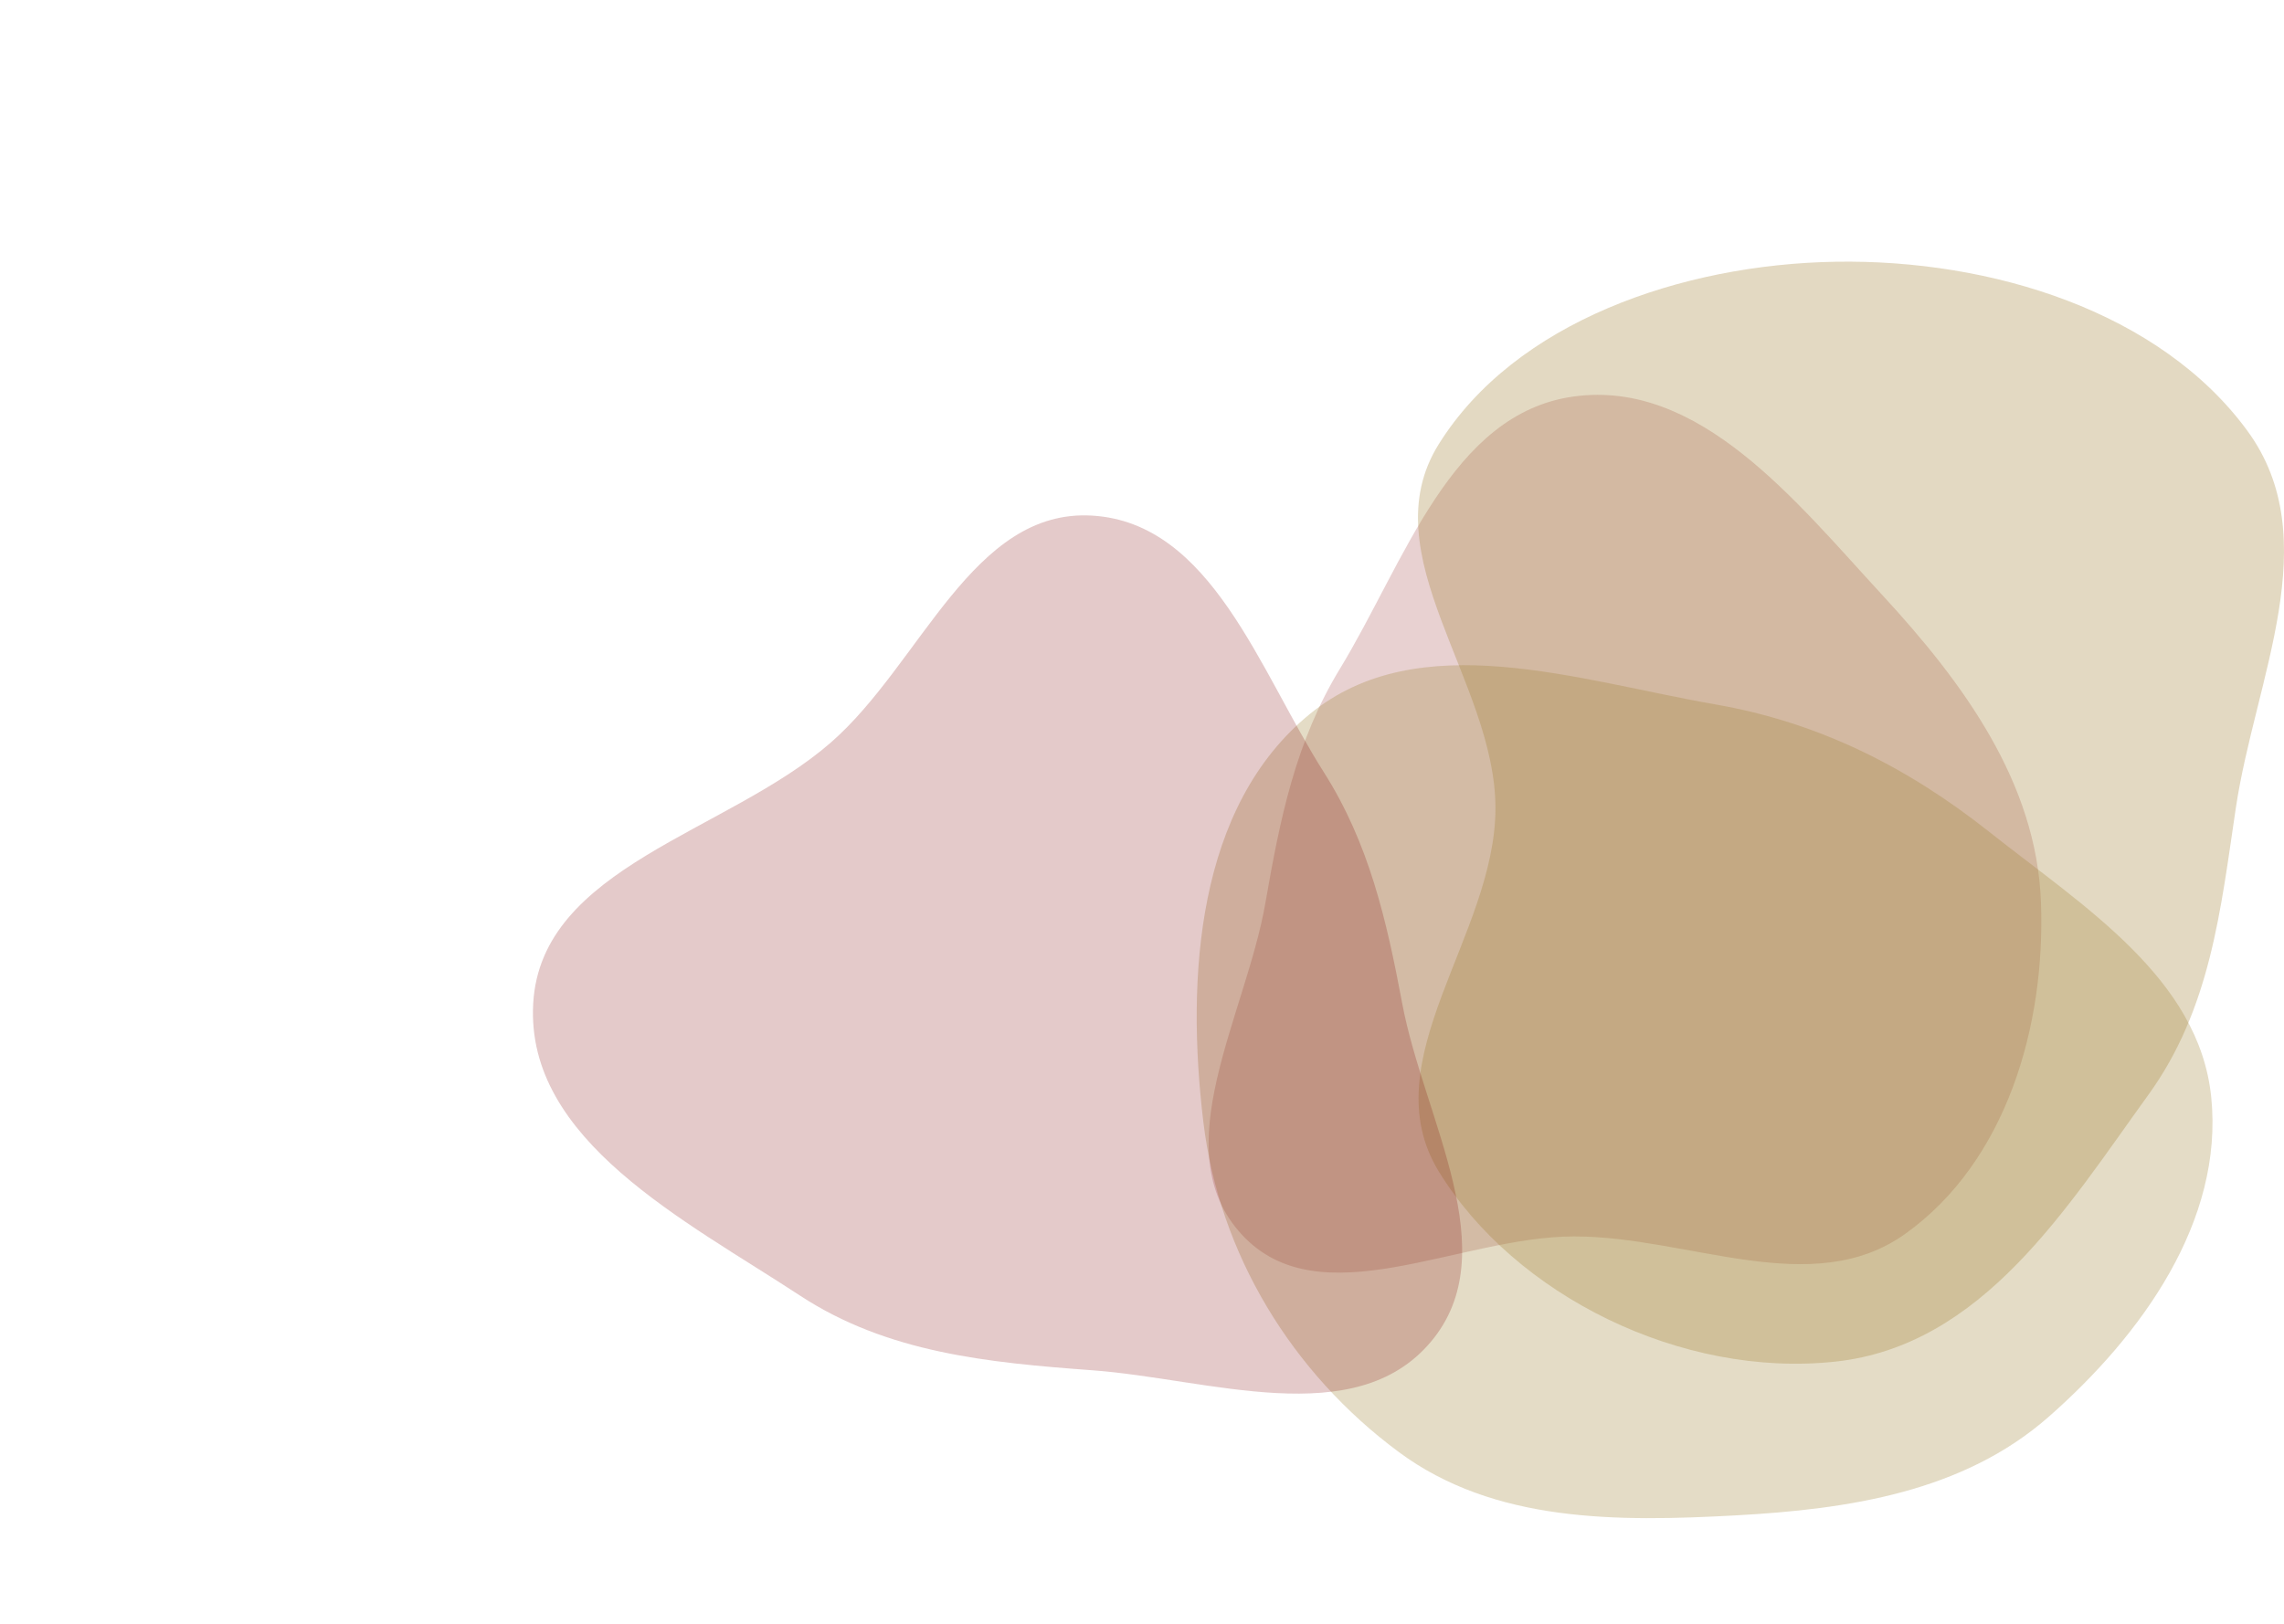 <svg width="1440" height="1024" viewBox="0 0 1440 1024" fill="none" xmlns="http://www.w3.org/2000/svg">
<g filter="url(#filter0_f_18_62)">
<path fill-rule="evenodd" clip-rule="evenodd" d="M992.293 250.03C1071.57 239.191 1132.22 316.16 1186.48 374.961C1237.85 430.62 1284.02 493.463 1286.79 569.15C1289.65 647.333 1264.87 732.578 1201.23 778.082C1142.33 820.193 1064.7 779.638 992.293 779.716C919.735 779.795 832.133 831.842 782.907 778.535C733.558 725.095 785.413 640.82 797.847 569.15C807.015 516.307 816.913 467.476 844.82 421.676C885.623 354.711 914.599 260.653 992.293 250.03Z" fill="#800000" fill-opacity="0.18"/>
</g>
<g filter="url(#filter1_f_18_62)">
<path fill-rule="evenodd" clip-rule="evenodd" d="M758.694 707.595C747.676 616.055 754.498 508.436 825.947 450.16C894.611 394.155 994.287 429.048 1081.58 444.236C1146.63 455.553 1202.55 483.676 1254.28 524.685C1313.5 571.618 1386.52 616.801 1394.13 691.972C1402.02 769.917 1350.47 841.763 1291.62 893.485C1237.74 940.845 1165.79 951.748 1094.16 955.641C1019.46 959.701 942.14 960.228 881.988 915.751C814.58 865.908 768.713 790.828 758.694 707.595Z" fill="#A08135" fill-opacity="0.28"/>
</g>
<g filter="url(#filter2_f_18_62)">
<path fill-rule="evenodd" clip-rule="evenodd" d="M1157.19 165.061C1255.75 163.382 1361.9 196.571 1416.86 271.6C1467.04 340.109 1421.8 427.893 1409.61 509.658C1400.01 574.129 1393.66 636.266 1354.44 690.496C1302.86 761.813 1249.88 848.636 1157.19 858.659C1060.11 869.157 955.138 816.951 907.177 738.86C864.243 668.952 942.878 589.886 942.845 509.658C942.811 429.363 863.602 350.035 906.988 280.284C955.05 203.015 1060.18 166.713 1157.19 165.061Z" fill="#A08135" fill-opacity="0.3"/>
</g>
<g filter="url(#filter3_f_18_62)">
<path fill-rule="evenodd" clip-rule="evenodd" d="M688.56 325.152C763.924 329.68 794.086 423.14 834.574 486.865C863.225 531.959 874.227 580.37 884.076 632.88C897.759 705.829 949.918 789.64 901.996 846.317C854.077 902.991 762.577 869.566 688.56 864.115C622.871 859.278 559.473 853.172 504.403 817.037C432.138 769.617 331.348 719.18 336.167 632.88C340.99 546.484 458.703 525.116 523.88 468.2C580.815 418.482 613.108 320.619 688.56 325.152Z" fill="#800000" fill-opacity="0.21"/>
</g>
<defs>
<filter id="filter0_f_18_62" x="412" y="-101" width="1225.01" height="1253.55" filterUnits="userSpaceOnUse" color-interpolation-filters="sRGB">
<feFlood flood-opacity="0" result="BackgroundImageFix"/>
<feBlend mode="normal" in="SourceGraphic" in2="BackgroundImageFix" result="shape"/>
<feGaussianBlur stdDeviation="175" result="effect1_foregroundBlur_18_62"/>
</filter>
<filter id="filter1_f_18_62" x="384.489" y="49.491" width="1380.44" height="1277.89" filterUnits="userSpaceOnUse" color-interpolation-filters="sRGB">
<feFlood flood-opacity="0" result="BackgroundImageFix"/>
<feBlend mode="normal" in="SourceGraphic" in2="BackgroundImageFix" result="shape"/>
<feGaussianBlur stdDeviation="185" result="effect1_foregroundBlur_18_62"/>
</filter>
<filter id="filter2_f_18_62" x="594" y="-135" width="1146" height="1295" filterUnits="userSpaceOnUse" color-interpolation-filters="sRGB">
<feFlood flood-opacity="0" result="BackgroundImageFix"/>
<feBlend mode="normal" in="SourceGraphic" in2="BackgroundImageFix" result="shape"/>
<feGaussianBlur stdDeviation="150" result="effect1_foregroundBlur_18_62"/>
</filter>
<filter id="filter3_f_18_62" x="-64" y="-75" width="1385.85" height="1353.86" filterUnits="userSpaceOnUse" color-interpolation-filters="sRGB">
<feFlood flood-opacity="0" result="BackgroundImageFix"/>
<feBlend mode="normal" in="SourceGraphic" in2="BackgroundImageFix" result="shape"/>
<feGaussianBlur stdDeviation="200" result="effect1_foregroundBlur_18_62"/>
</filter>
</defs>
</svg>
